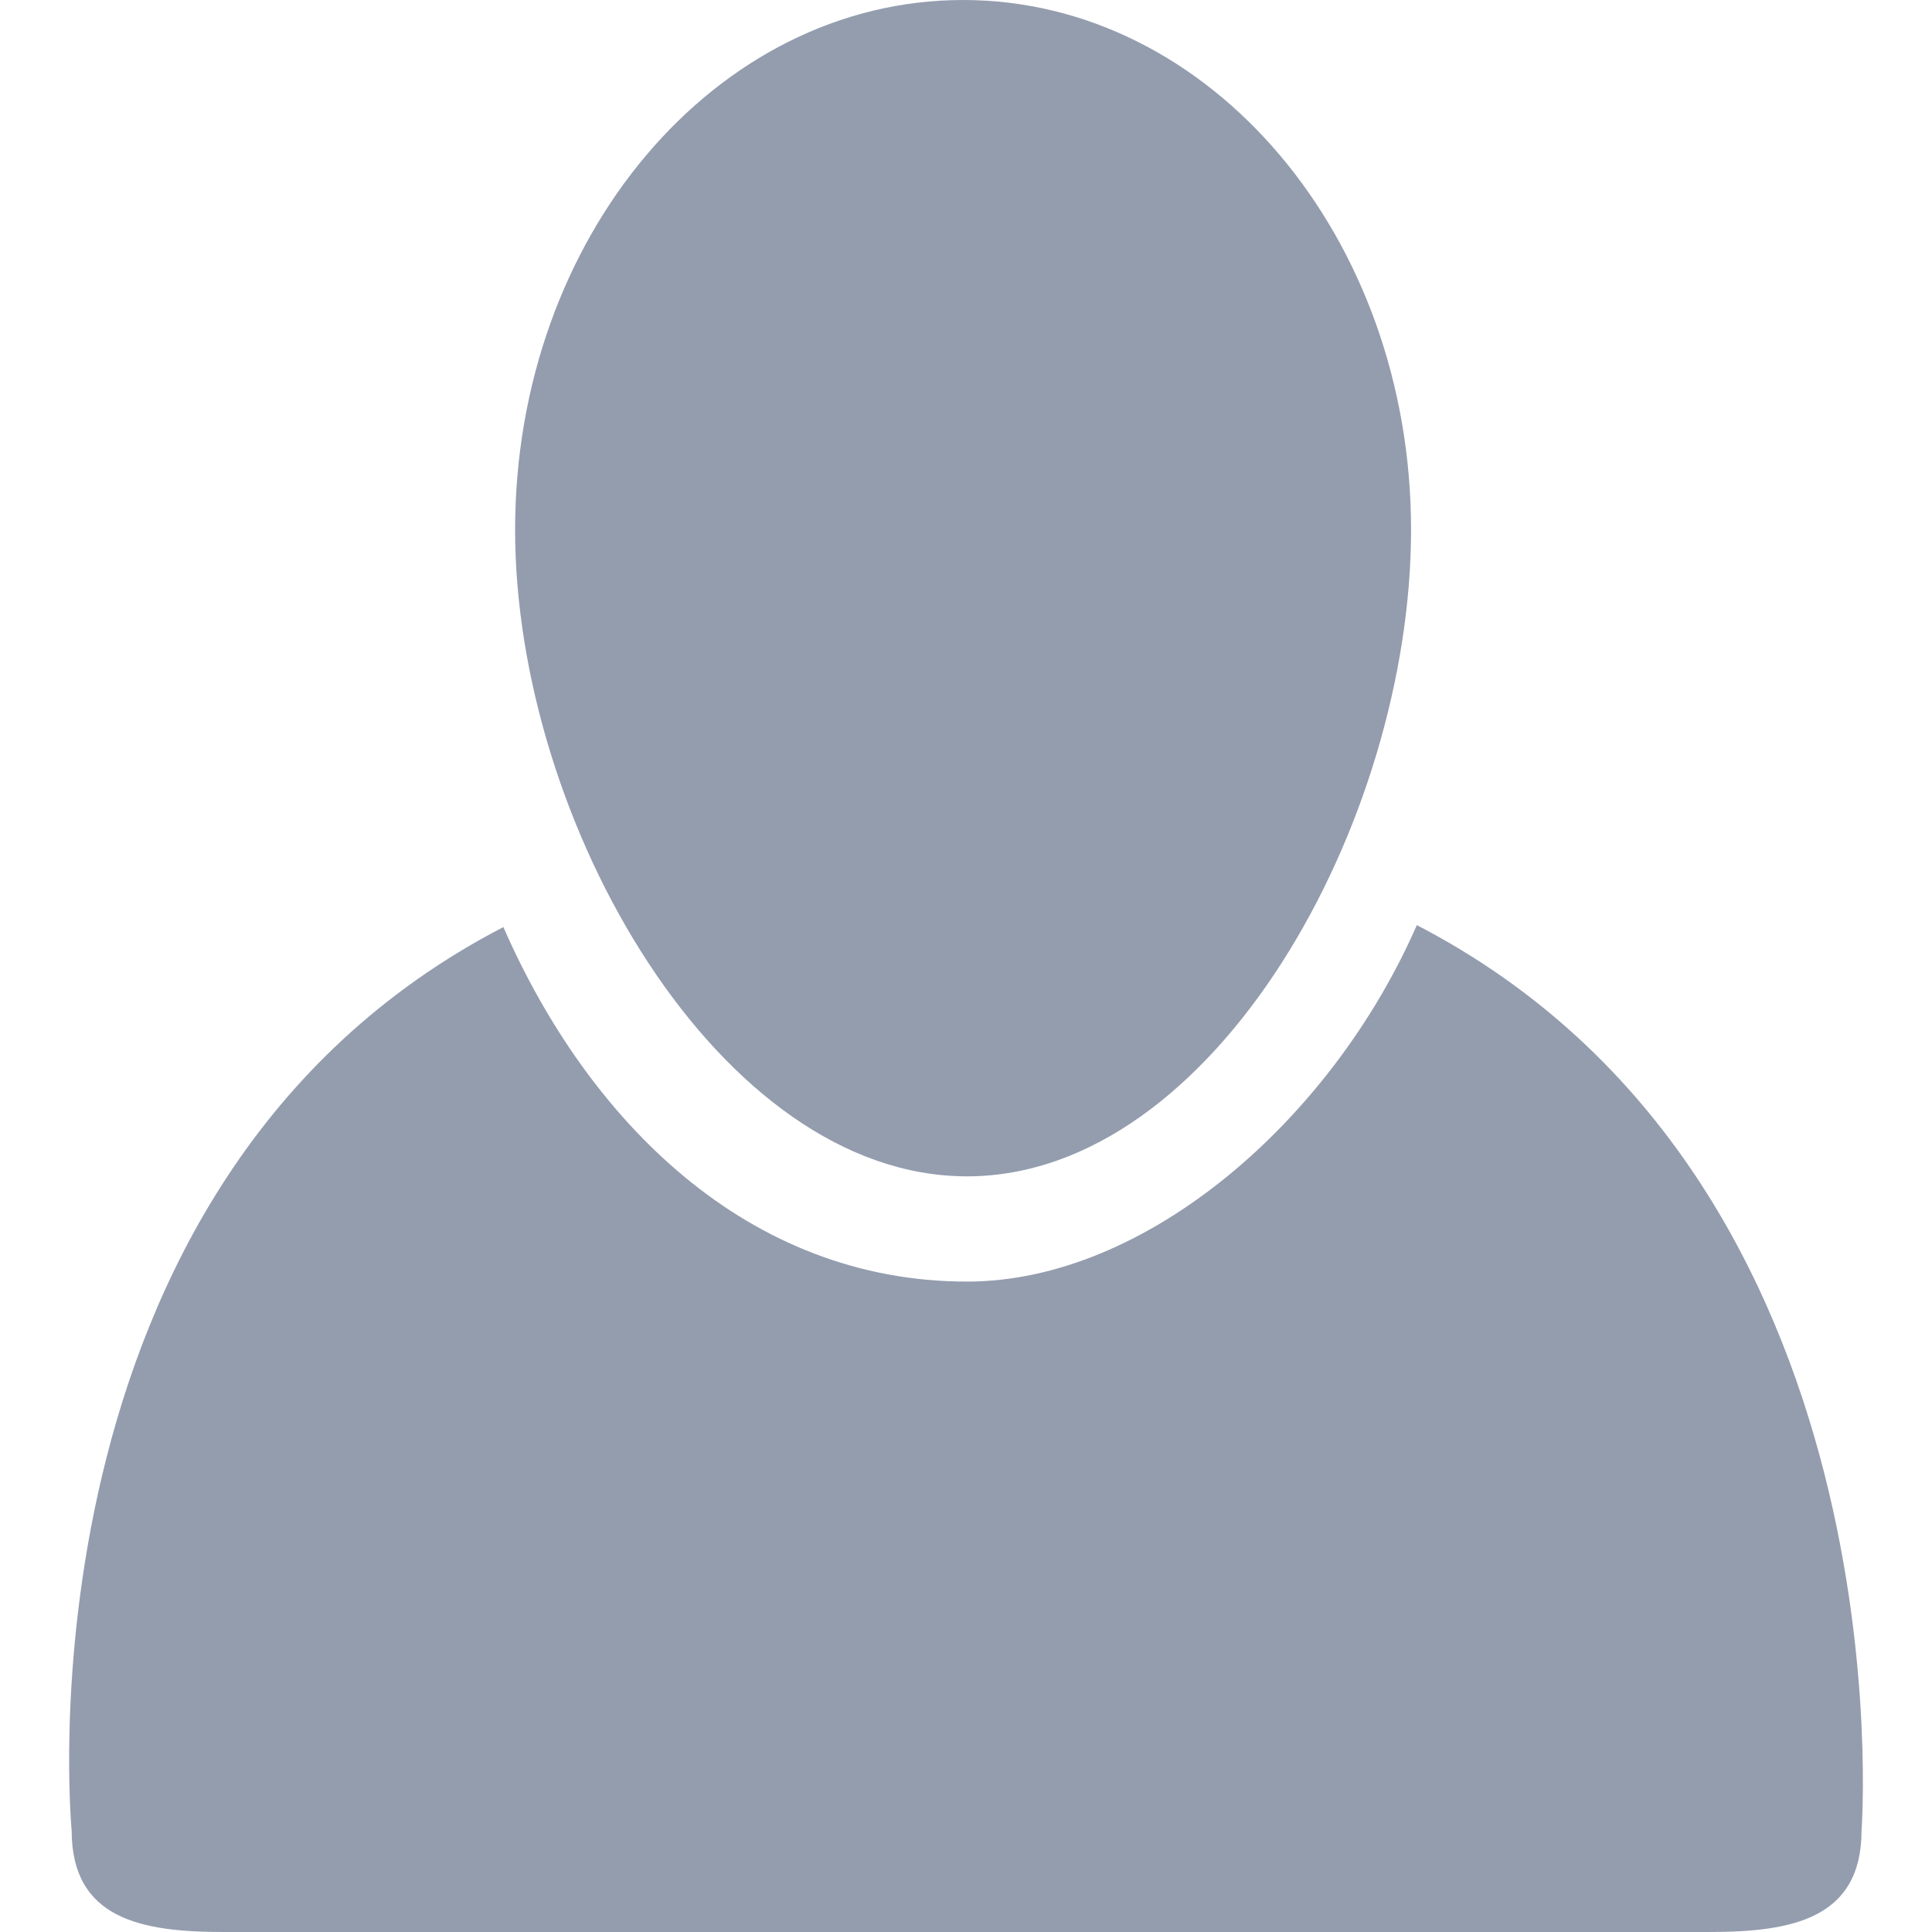 <?xml version="1.0" encoding="iso-8859-1"?>
<!-- Generator: Adobe Illustrator 18.1.1, SVG Export Plug-In . SVG Version: 6.00 Build 0)  -->
<svg version="1.1" id="Capa_1" xmlns="http://www.w3.org/2000/svg" xmlns:xlink="http://www.w3.org/1999/xlink" x="0px" y="0px"
	 viewBox="0 0 27.5 27.5" style="enable-background:new 0 0 27.5 27.5;" xml:space="preserve">
<g>
	<path style="fill:#949DAE;" d="M20.167,13.168c-1.207,2.764-3.845,5.074-6.403,5.074c-3.122,0-5.39-2.284-6.599-5.046
		C0.134,16.838,1.02,26.055,1.02,26.055c0,1.262,0.994,1.445,2.162,1.445h10.581h10.566c1.17,0,2.168-0.184,2.168-1.445
		C26.497,26.055,27.198,16.811,20.167,13.168z"/>
	<path style="fill:#949DAE;" d="M13.764,16.744c3.521,0,6.321-5.04,6.321-9.204S17.23,0,13.708,0S7.332,3.376,7.332,7.541
		C7.332,11.705,10.242,16.744,13.764,16.744z"/>
</g>
<g>
</g>
<g>
</g>
<g>
</g>
<g>
</g>
<g>
</g>
<g>
</g>
<g>
</g>
<g>
</g>
<g>
</g>
<g>
</g>
<g>
</g>
<g>
</g>
<g>
</g>
<g>
</g>
<g>
</g>
</svg>
